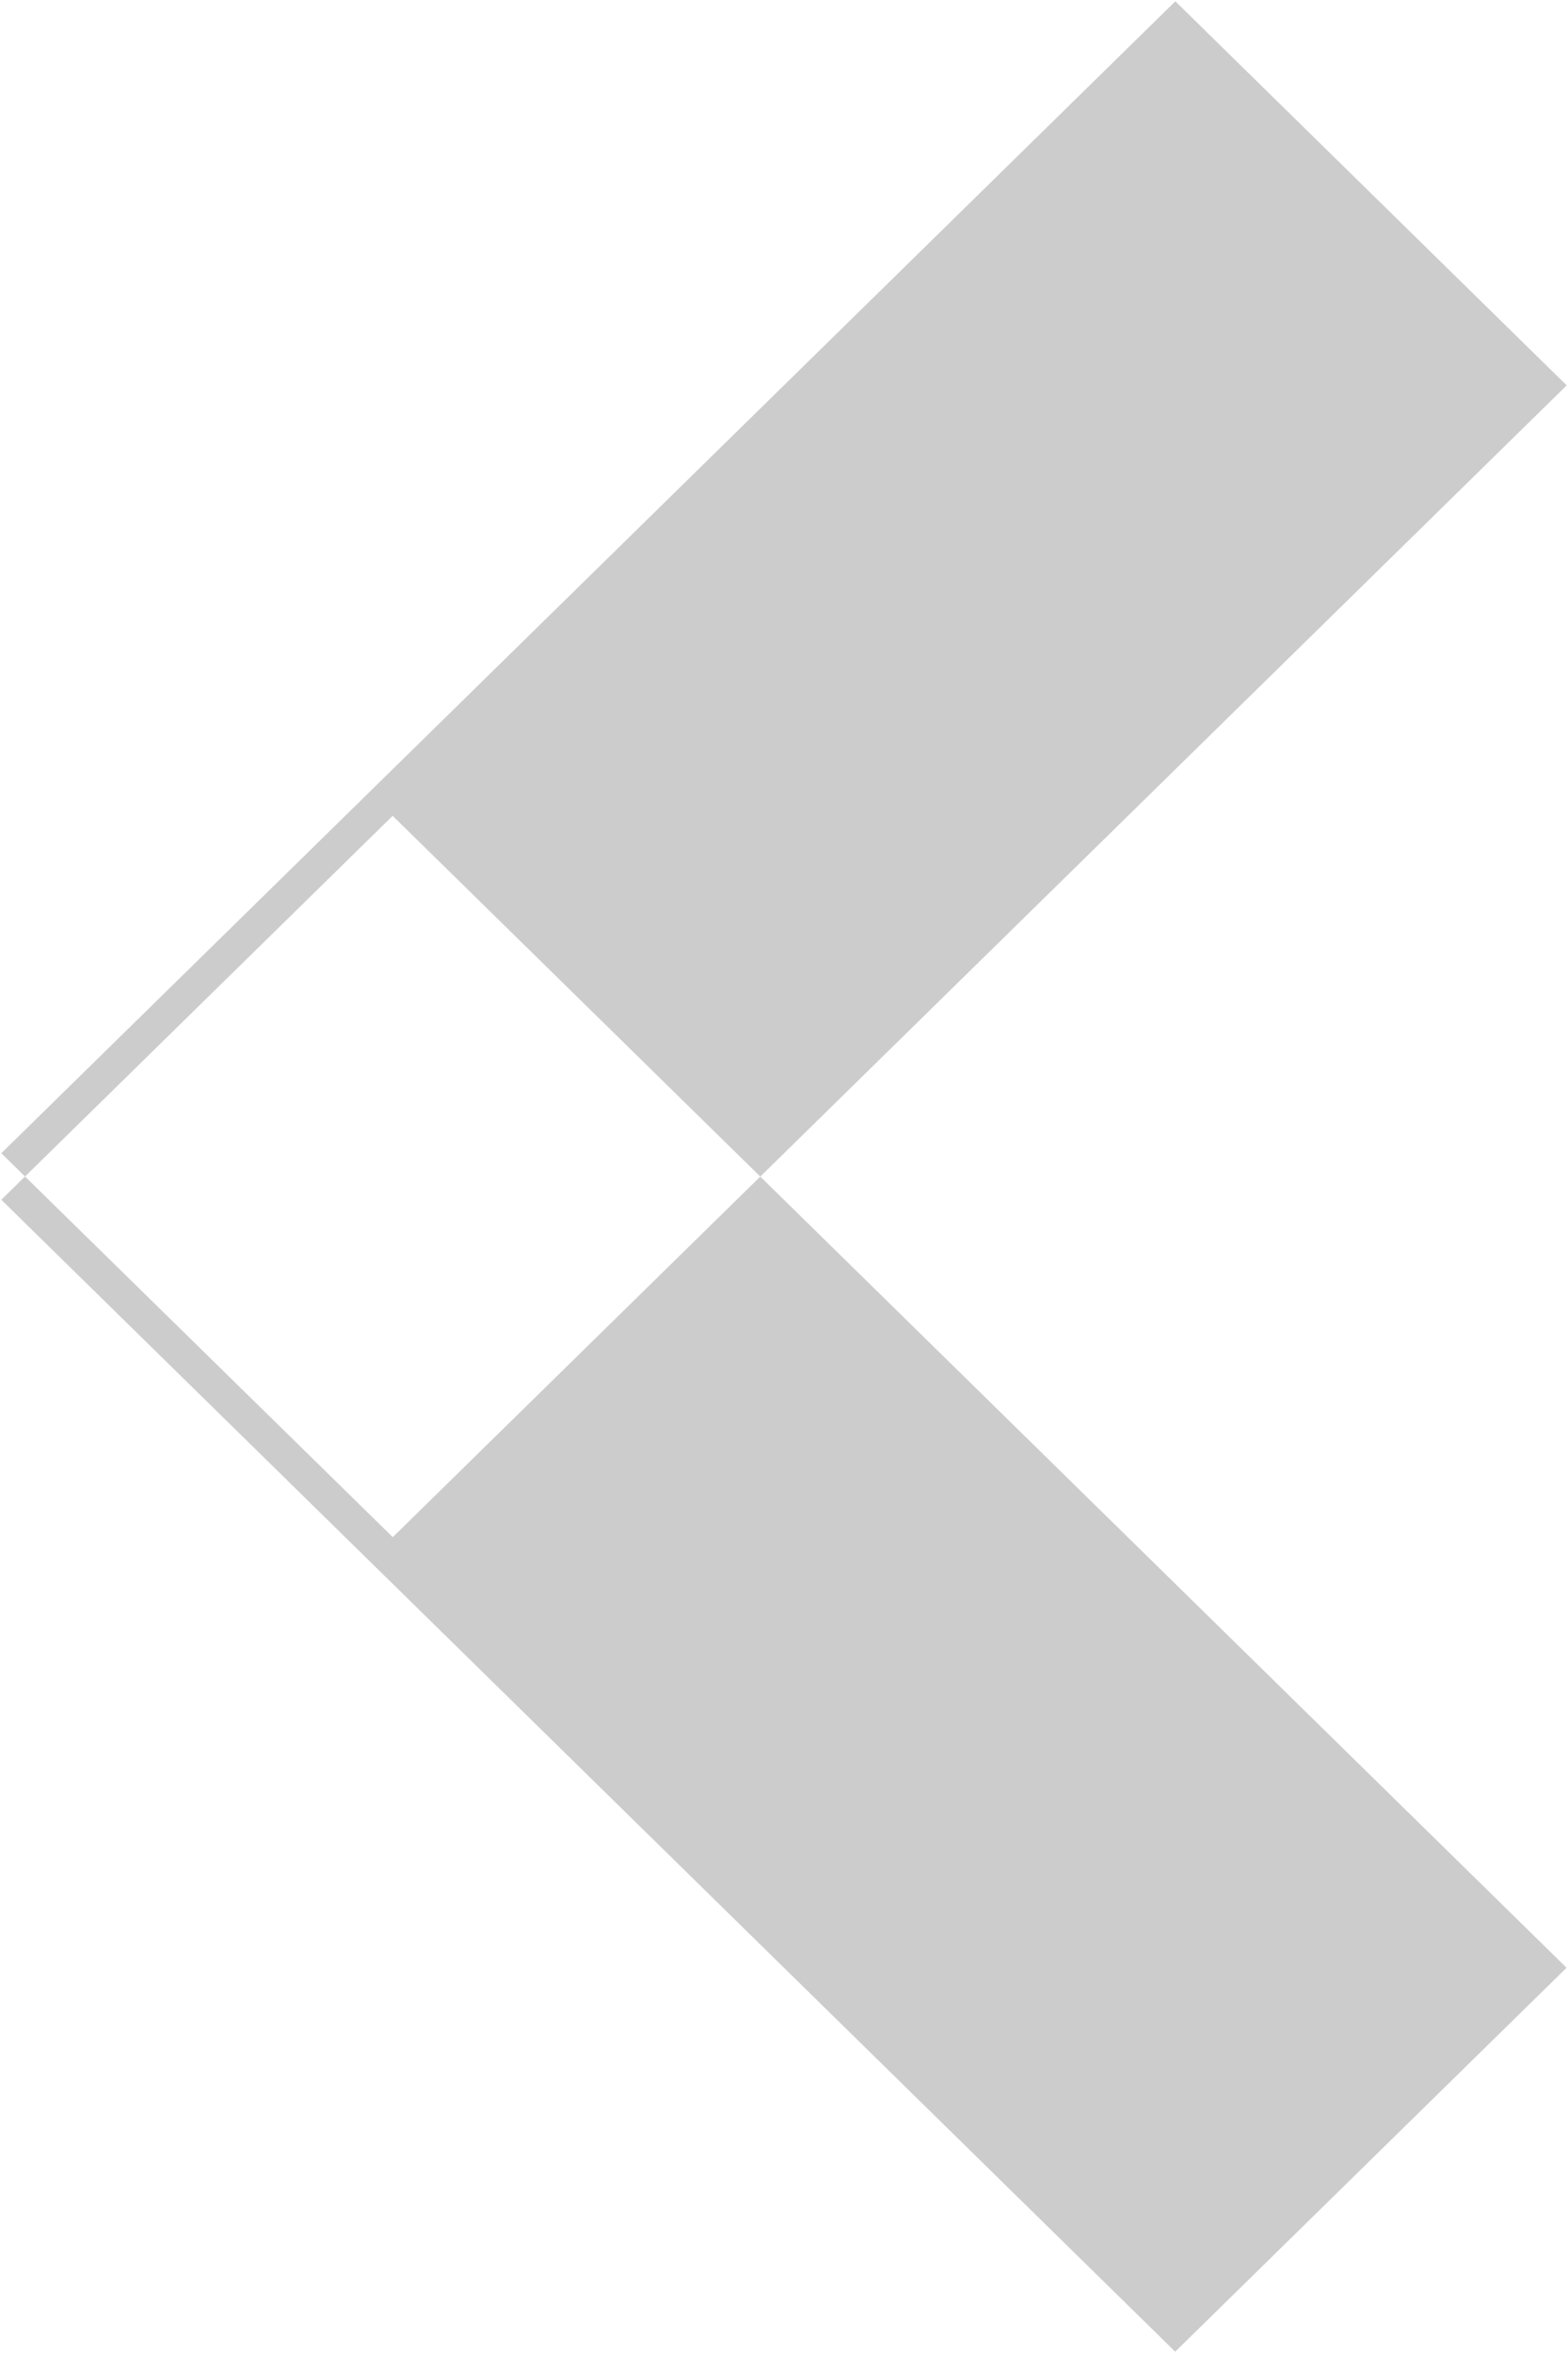 <svg xmlns="http://www.w3.org/2000/svg" width="12" height="18" viewBox="0 0 12 18">
  <defs>
    <style>
      .cls-1 {
        fill-rule: evenodd;
        opacity: 0.2;
      }
    </style>
  </defs>
  <path id="Rectangle_5_copy" data-name="Rectangle 5 copy" class="cls-1" d="M15.995,348.01l2.995,2.938-8.984,8.811L7.01,356.822Zm-5.99,6.231L7.01,357.178l8.984,8.812,2.995-2.937Z" transform="translate(-7 -348)"/>
</svg>

